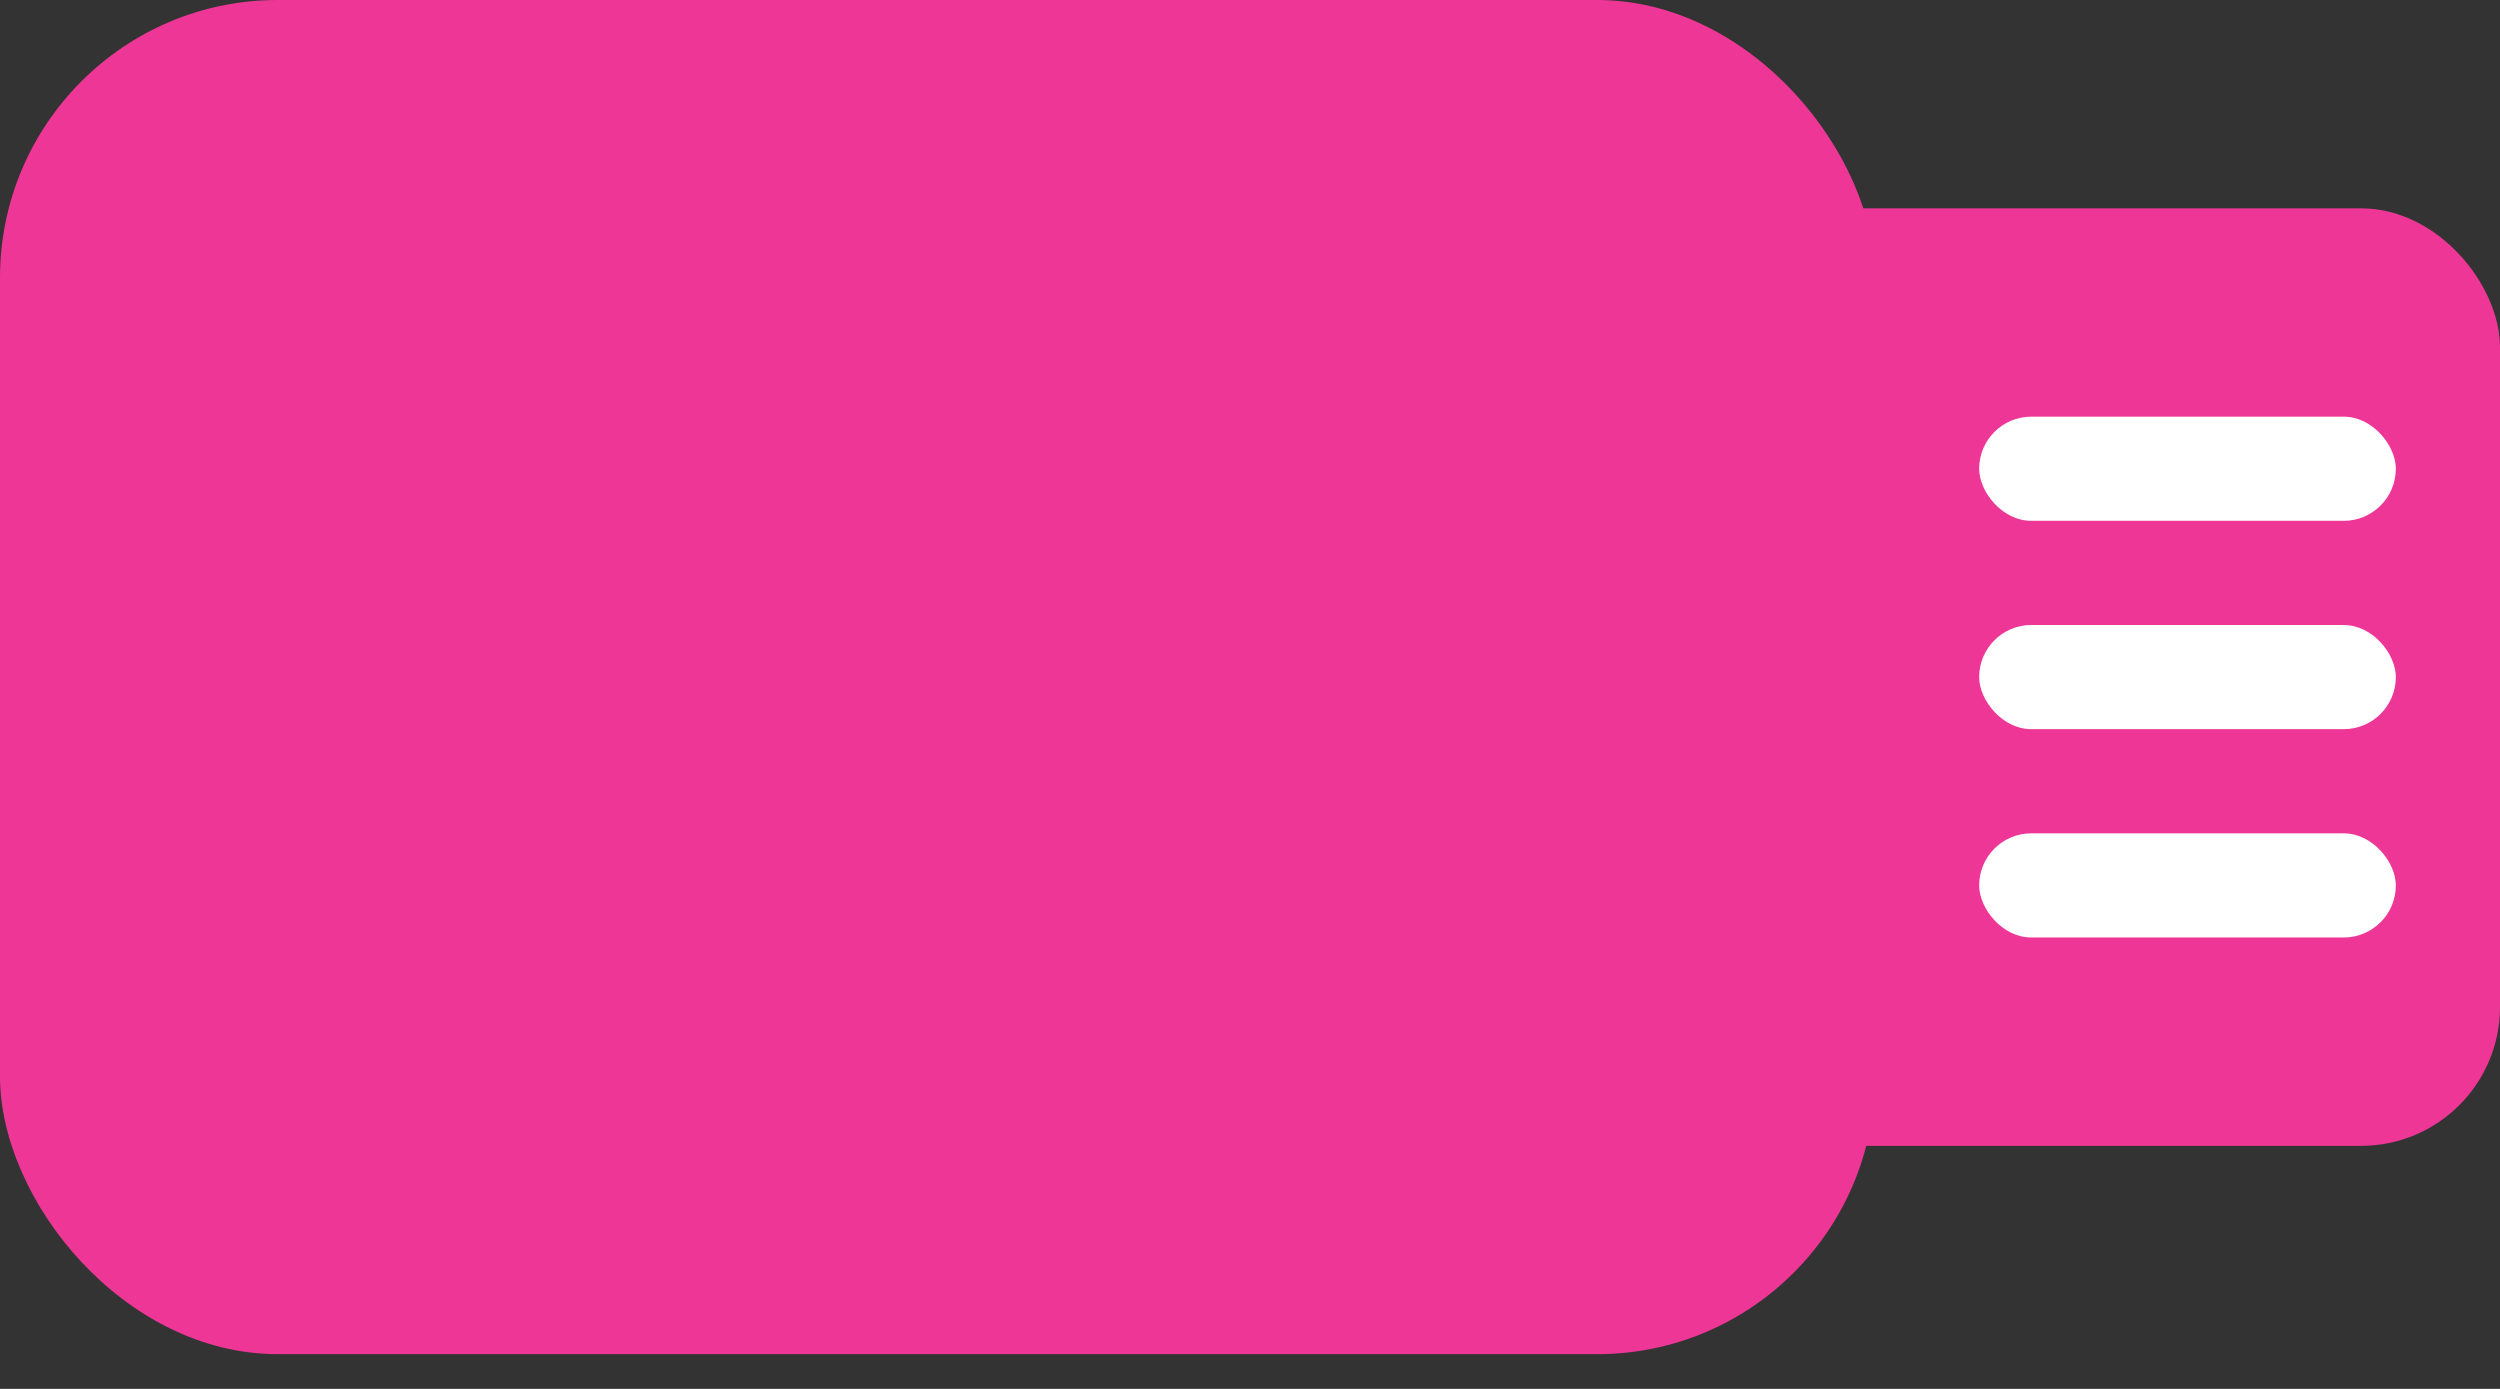 <?xml version="1.0" encoding="UTF-8" standalone="no"?>
<svg width="18px" height="10px" viewBox="0 0 18 10" version="1.1" xmlns="http://www.w3.org/2000/svg" xmlns:xlink="http://www.w3.org/1999/xlink">
    <rect x="0" y="0" width="18" height="10" fill="#333333" stroke="none"/>
    <!-- Generator: Sketch 3.8.1 (29687) - http://www.bohemiancoding.com/sketch -->
    <title>Group</title>
    <desc>Created with Sketch.</desc>
    <defs></defs>
    <g id="Page-1" stroke="none" stroke-width="1" fill="none" fill-rule="evenodd">
        <g id="Left-menu" transform="translate(-23, -130)">
            <g id="Group" transform="translate(23, 130)">
                <rect id="Rectangle-294" fill="#EE3696" x="0" y="0" width="13.5" height="9.75" rx="2"></rect>
                <rect id="Rectangle-295" fill="#EE3696" x="10.5" y="1.5" width="7.5" height="6.75" rx="1"></rect>
                <rect id="Rectangle-296" fill="#FFFFFF" x="14.25" y="3" width="3" height="0.75" rx="0.375"></rect>
                <rect id="Rectangle-296" fill="#FFFFFF" x="14.25" y="4.5" width="3" height="0.75" rx="0.375"></rect>
                <rect id="Rectangle-296" fill="#FFFFFF" x="14.25" y="6" width="3" height="0.75" rx="0.375"></rect>
            </g>
        </g>
    </g>
</svg>